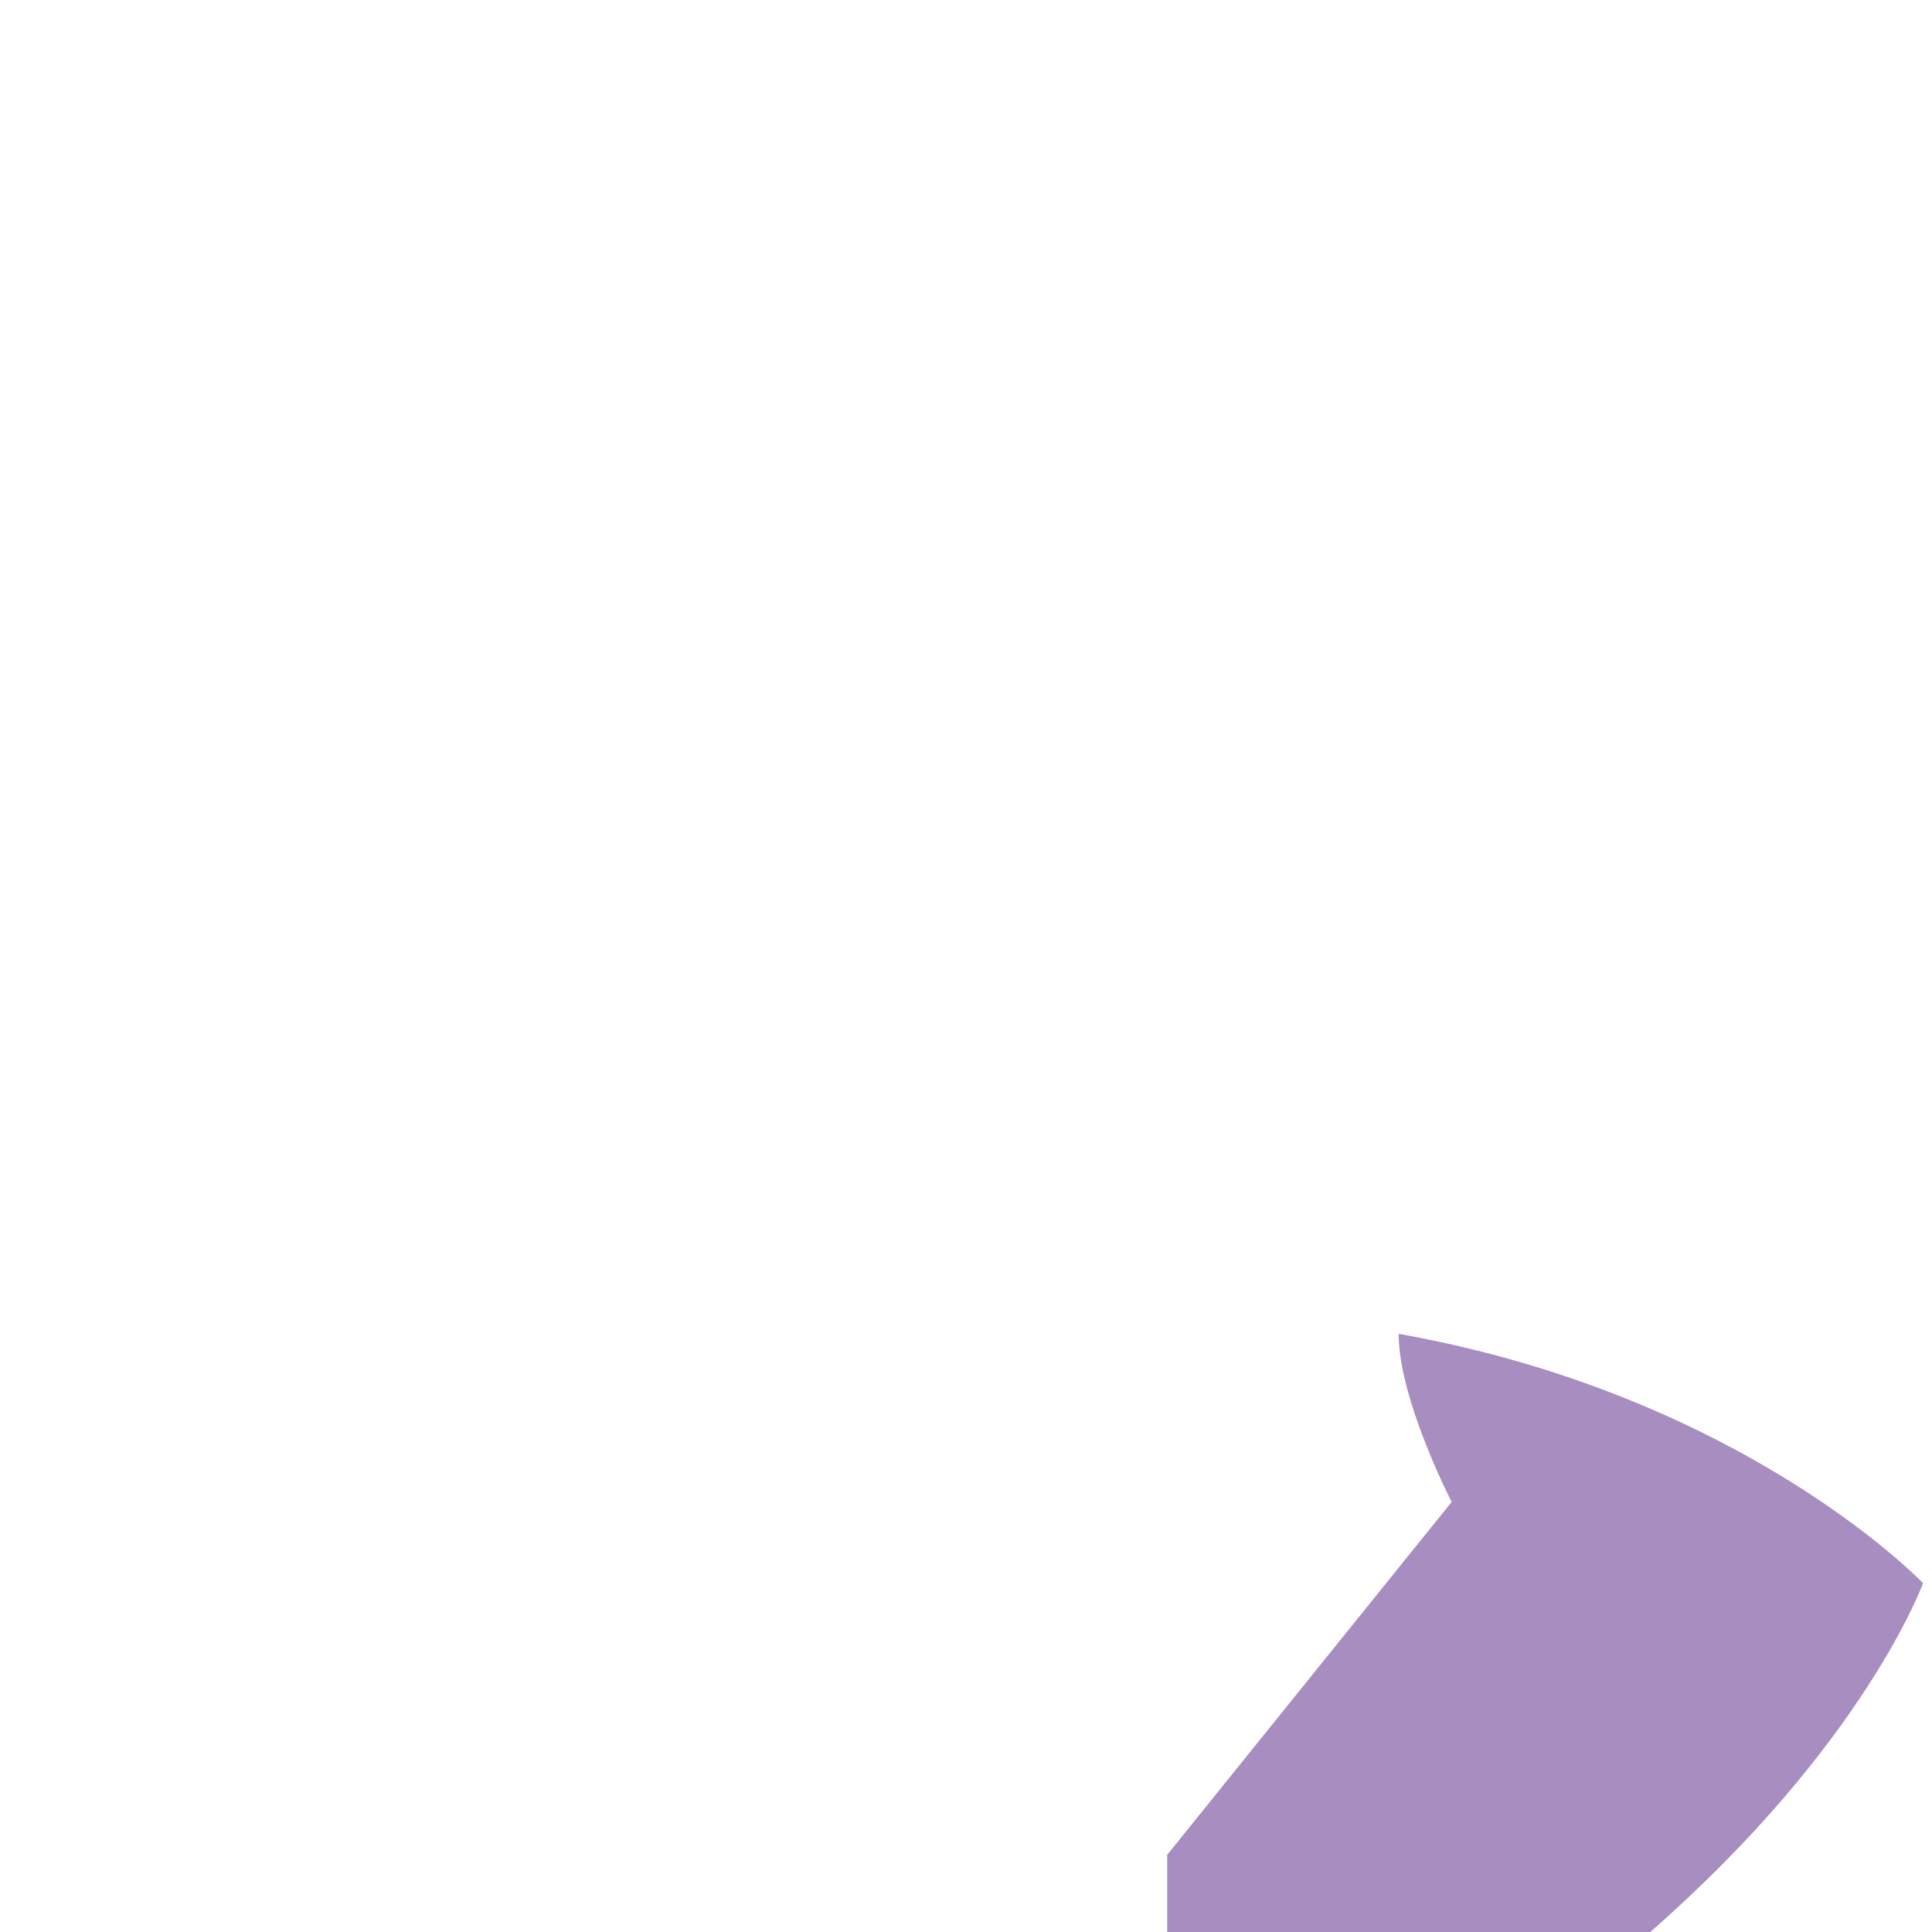 <svg xmlns="http://www.w3.org/2000/svg" viewBox="0 0 36 36">
  <path fill="#A88DC1" d="M21.749 36h9.001c4-3.5 5.083-6.5 5.083-6.5S32.5 26 26.062 24.854c0 1.224.988 3.132.988 3.132l-5.301 6.576V36z"/>
</svg>
